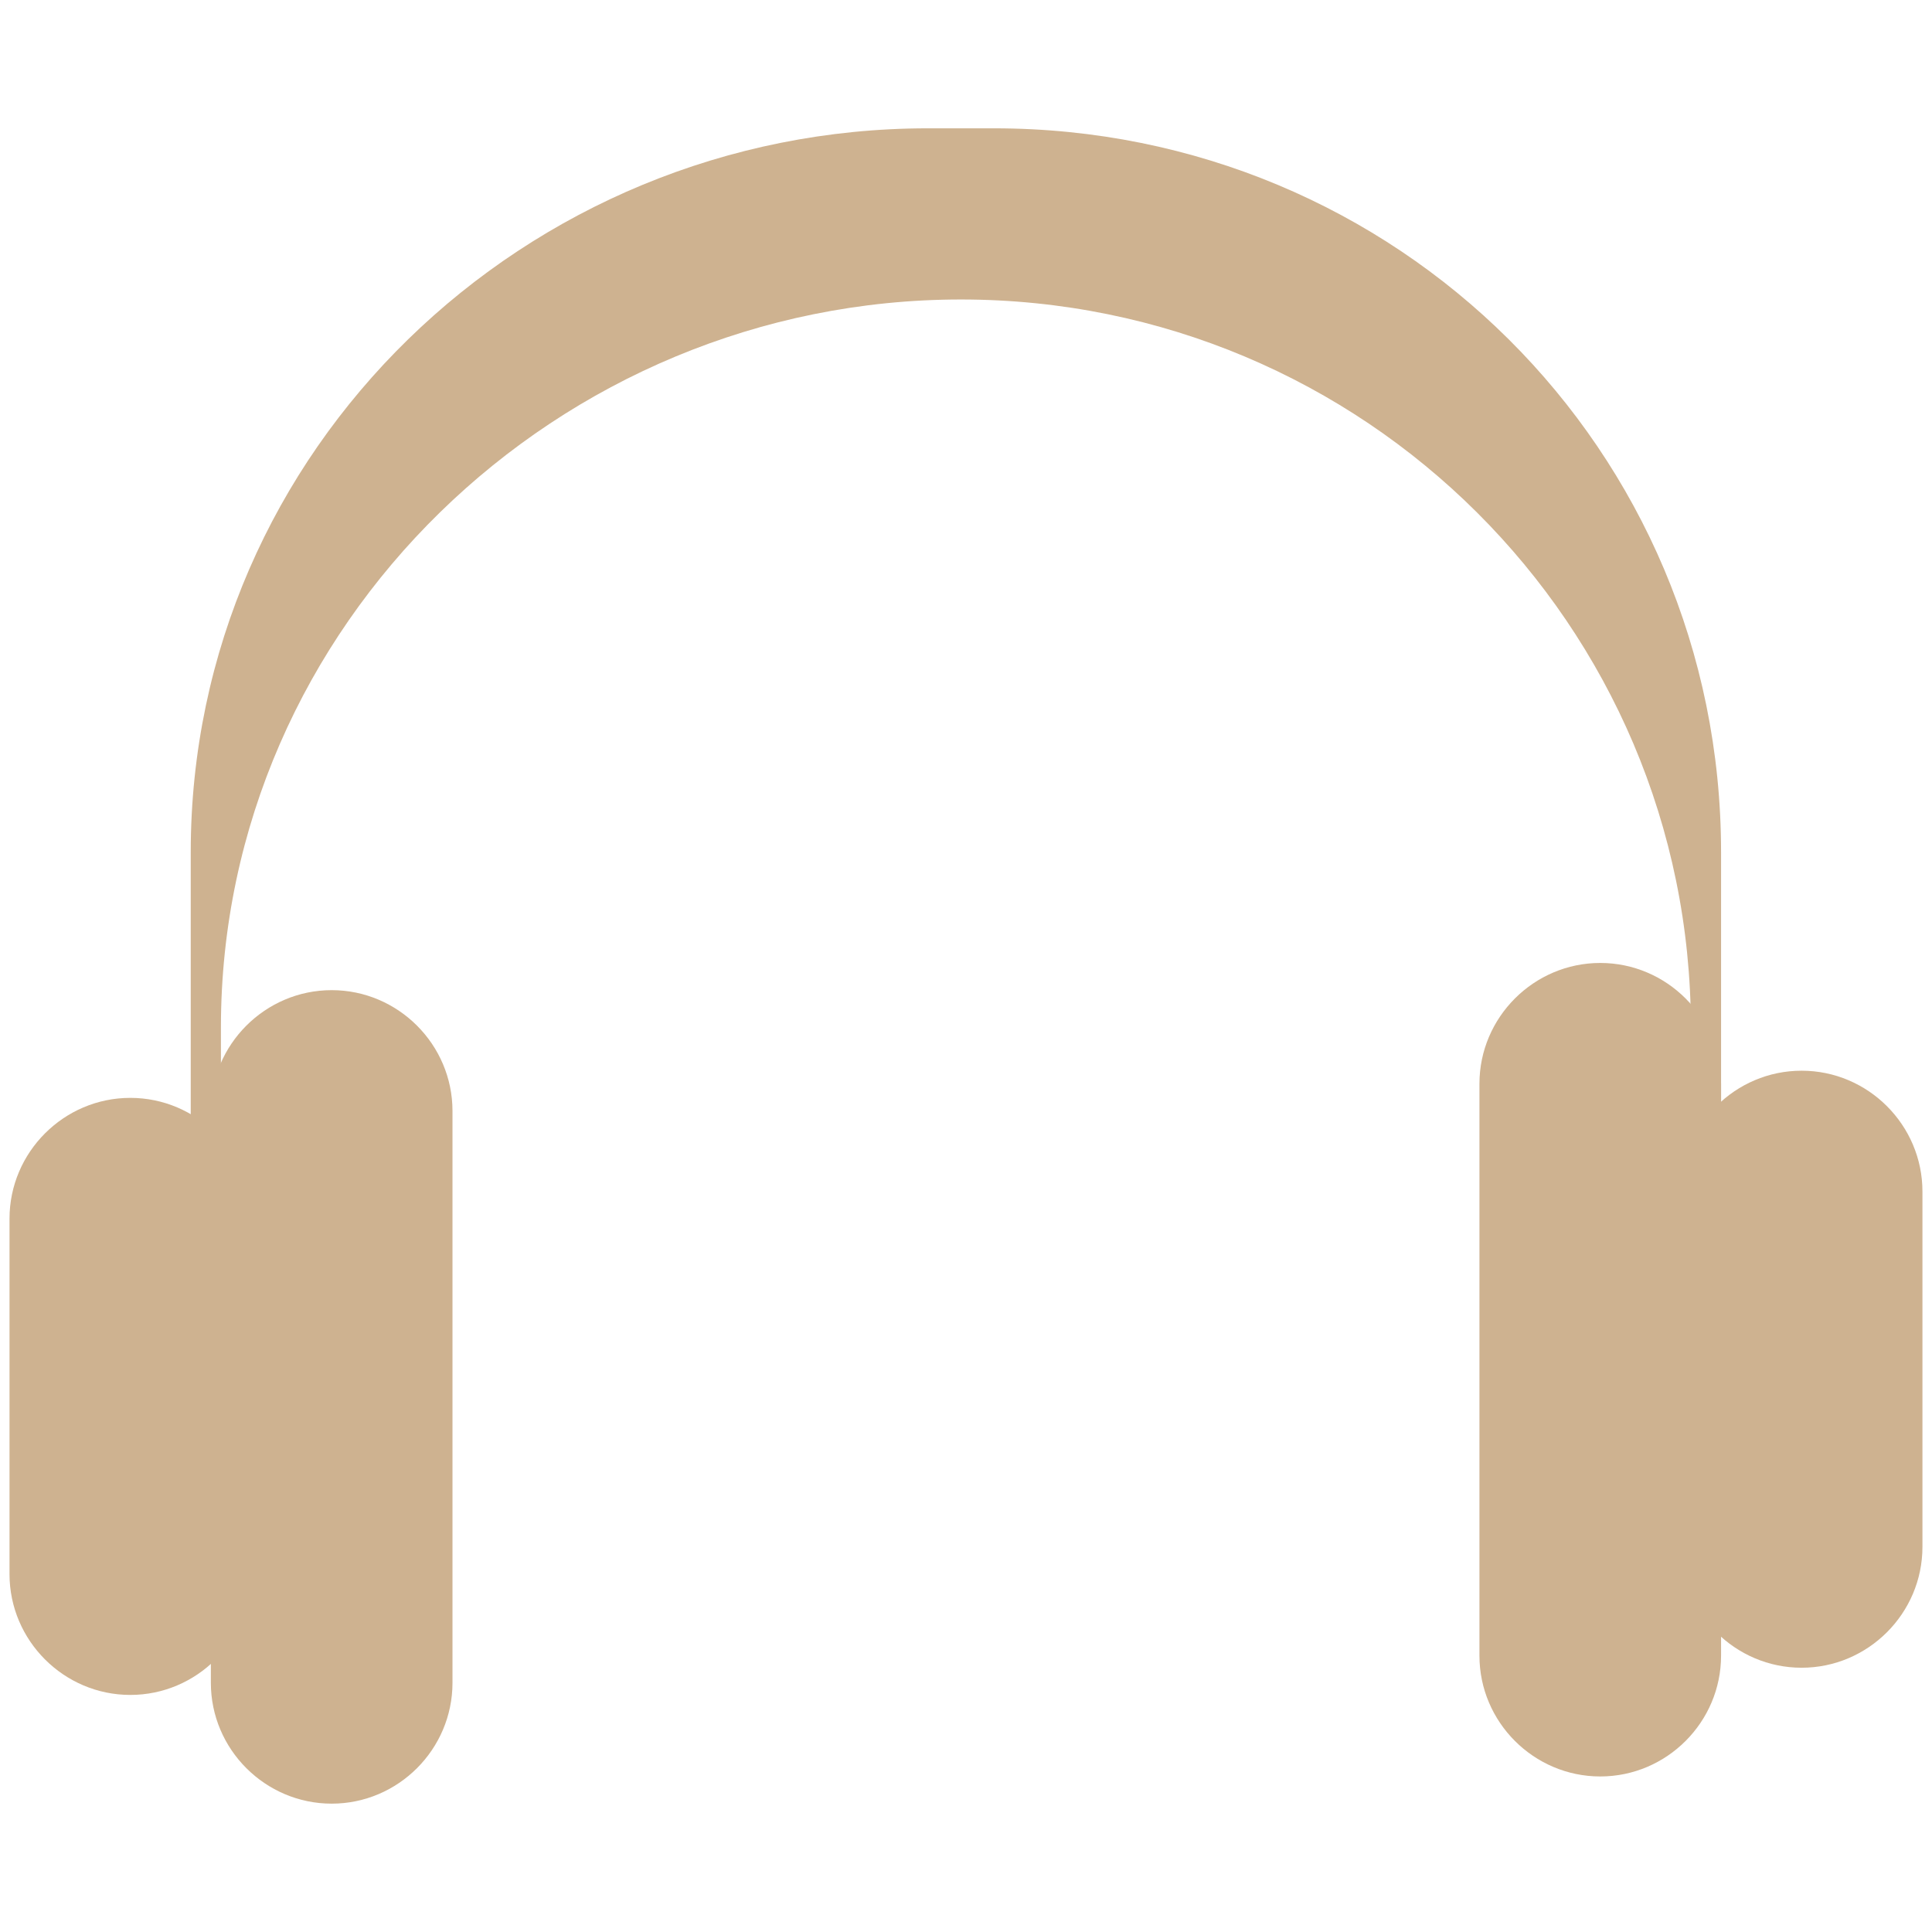 <svg xmlns="http://www.w3.org/2000/svg" xmlns:xlink="http://www.w3.org/1999/xlink" width="400" zoomAndPan="magnify" viewBox="0 0 300 300" height="400" preserveAspectRatio="xMidYMid meet" version="1.0"><defs><clipPath id="bc50ada1a4"><path d="M 29 19.926 L 268 19.926 L 268 217 L 29 217 Z M 29 19.926 " clip-rule="nonzero"/></clipPath><clipPath id="e49c457bb5"><path d="M 32 153 L 71 153 L 71 280.176 L 32 280.176 Z M 32 153 " clip-rule="nonzero"/></clipPath><clipPath id="e3007d83d0"><path d="M 1.266 170 L 39 170 L 39 264 L 1.266 264 Z M 1.266 170 " clip-rule="nonzero"/></clipPath></defs><g clip-path="url(#bc50ada1a4)"><path fill="#ceb290" d="M 267.246 132.332 L 267.246 201.59 C 267.246 206.438 267.402 211.438 266.777 216.129 C 266.777 216.129 267.09 215.348 267.09 216.91 L 258.336 216.91 C 261.309 205.969 262.559 195.18 262.559 184.078 L 262.559 159.535 C 262.559 97 211.75 46.504 149.215 46.504 C 86.68 46.504 34.305 97 34.305 159.535 L 34.305 184.078 C 34.305 195.18 37.121 205.969 40.09 216.91 L 31.336 216.91 C 31.336 215.348 30.867 216.441 30.867 216.285 C 30.242 211.438 29.617 206.438 29.617 201.59 L 29.617 132.332 C 29.617 69.797 81.52 19.926 144.055 19.926 L 154.371 19.926 C 216.906 19.926 267.246 69.797 267.246 132.332 Z M 267.246 132.332 " fill-opacity="1" fill-rule="nonzero"/></g><g clip-path="url(#e49c457bb5)"><path fill="#ceb290" d="M 51.504 280.07 C 41.184 280.07 32.742 271.629 32.742 261.309 L 32.742 172.512 C 32.742 162.191 41.184 153.75 51.504 153.75 C 61.82 153.75 70.262 162.191 70.262 172.512 L 70.262 261.309 C 70.262 271.629 61.82 280.07 51.504 280.07 Z M 51.504 280.07 " fill-opacity="1" fill-rule="nonzero"/></g><g clip-path="url(#e3007d83d0)"><path fill="#ceb290" d="M 20.234 263.188 C 9.918 263.188 1.477 254.742 1.477 244.426 L 1.477 189.238 C 1.477 178.922 9.918 170.477 20.234 170.477 C 30.555 170.477 38.996 178.922 38.996 189.238 L 38.996 244.426 C 38.996 254.742 30.555 263.188 20.234 263.188 Z M 20.234 263.188 " fill-opacity="1" fill-rule="nonzero"/></g><path fill="#ceb290" d="M 248.488 275.848 C 258.805 275.848 267.246 267.406 267.246 257.09 L 267.246 168.289 C 267.246 157.973 258.805 149.527 248.488 149.527 C 238.168 149.527 229.727 157.973 229.727 168.289 L 229.727 257.09 C 229.727 267.406 238.168 275.848 248.488 275.848 Z M 248.488 275.848 " fill-opacity="1" fill-rule="nonzero"/><path fill="#ceb290" d="M 279.754 258.965 C 290.074 258.965 298.516 250.523 298.516 240.203 L 298.516 185.02 C 298.516 174.699 290.074 166.258 279.754 166.258 C 269.438 166.258 260.996 174.699 260.996 185.02 L 260.996 240.203 C 260.996 250.523 269.438 258.965 279.754 258.965 Z M 279.754 258.965 " fill-opacity="1" fill-rule="nonzero"/></svg>